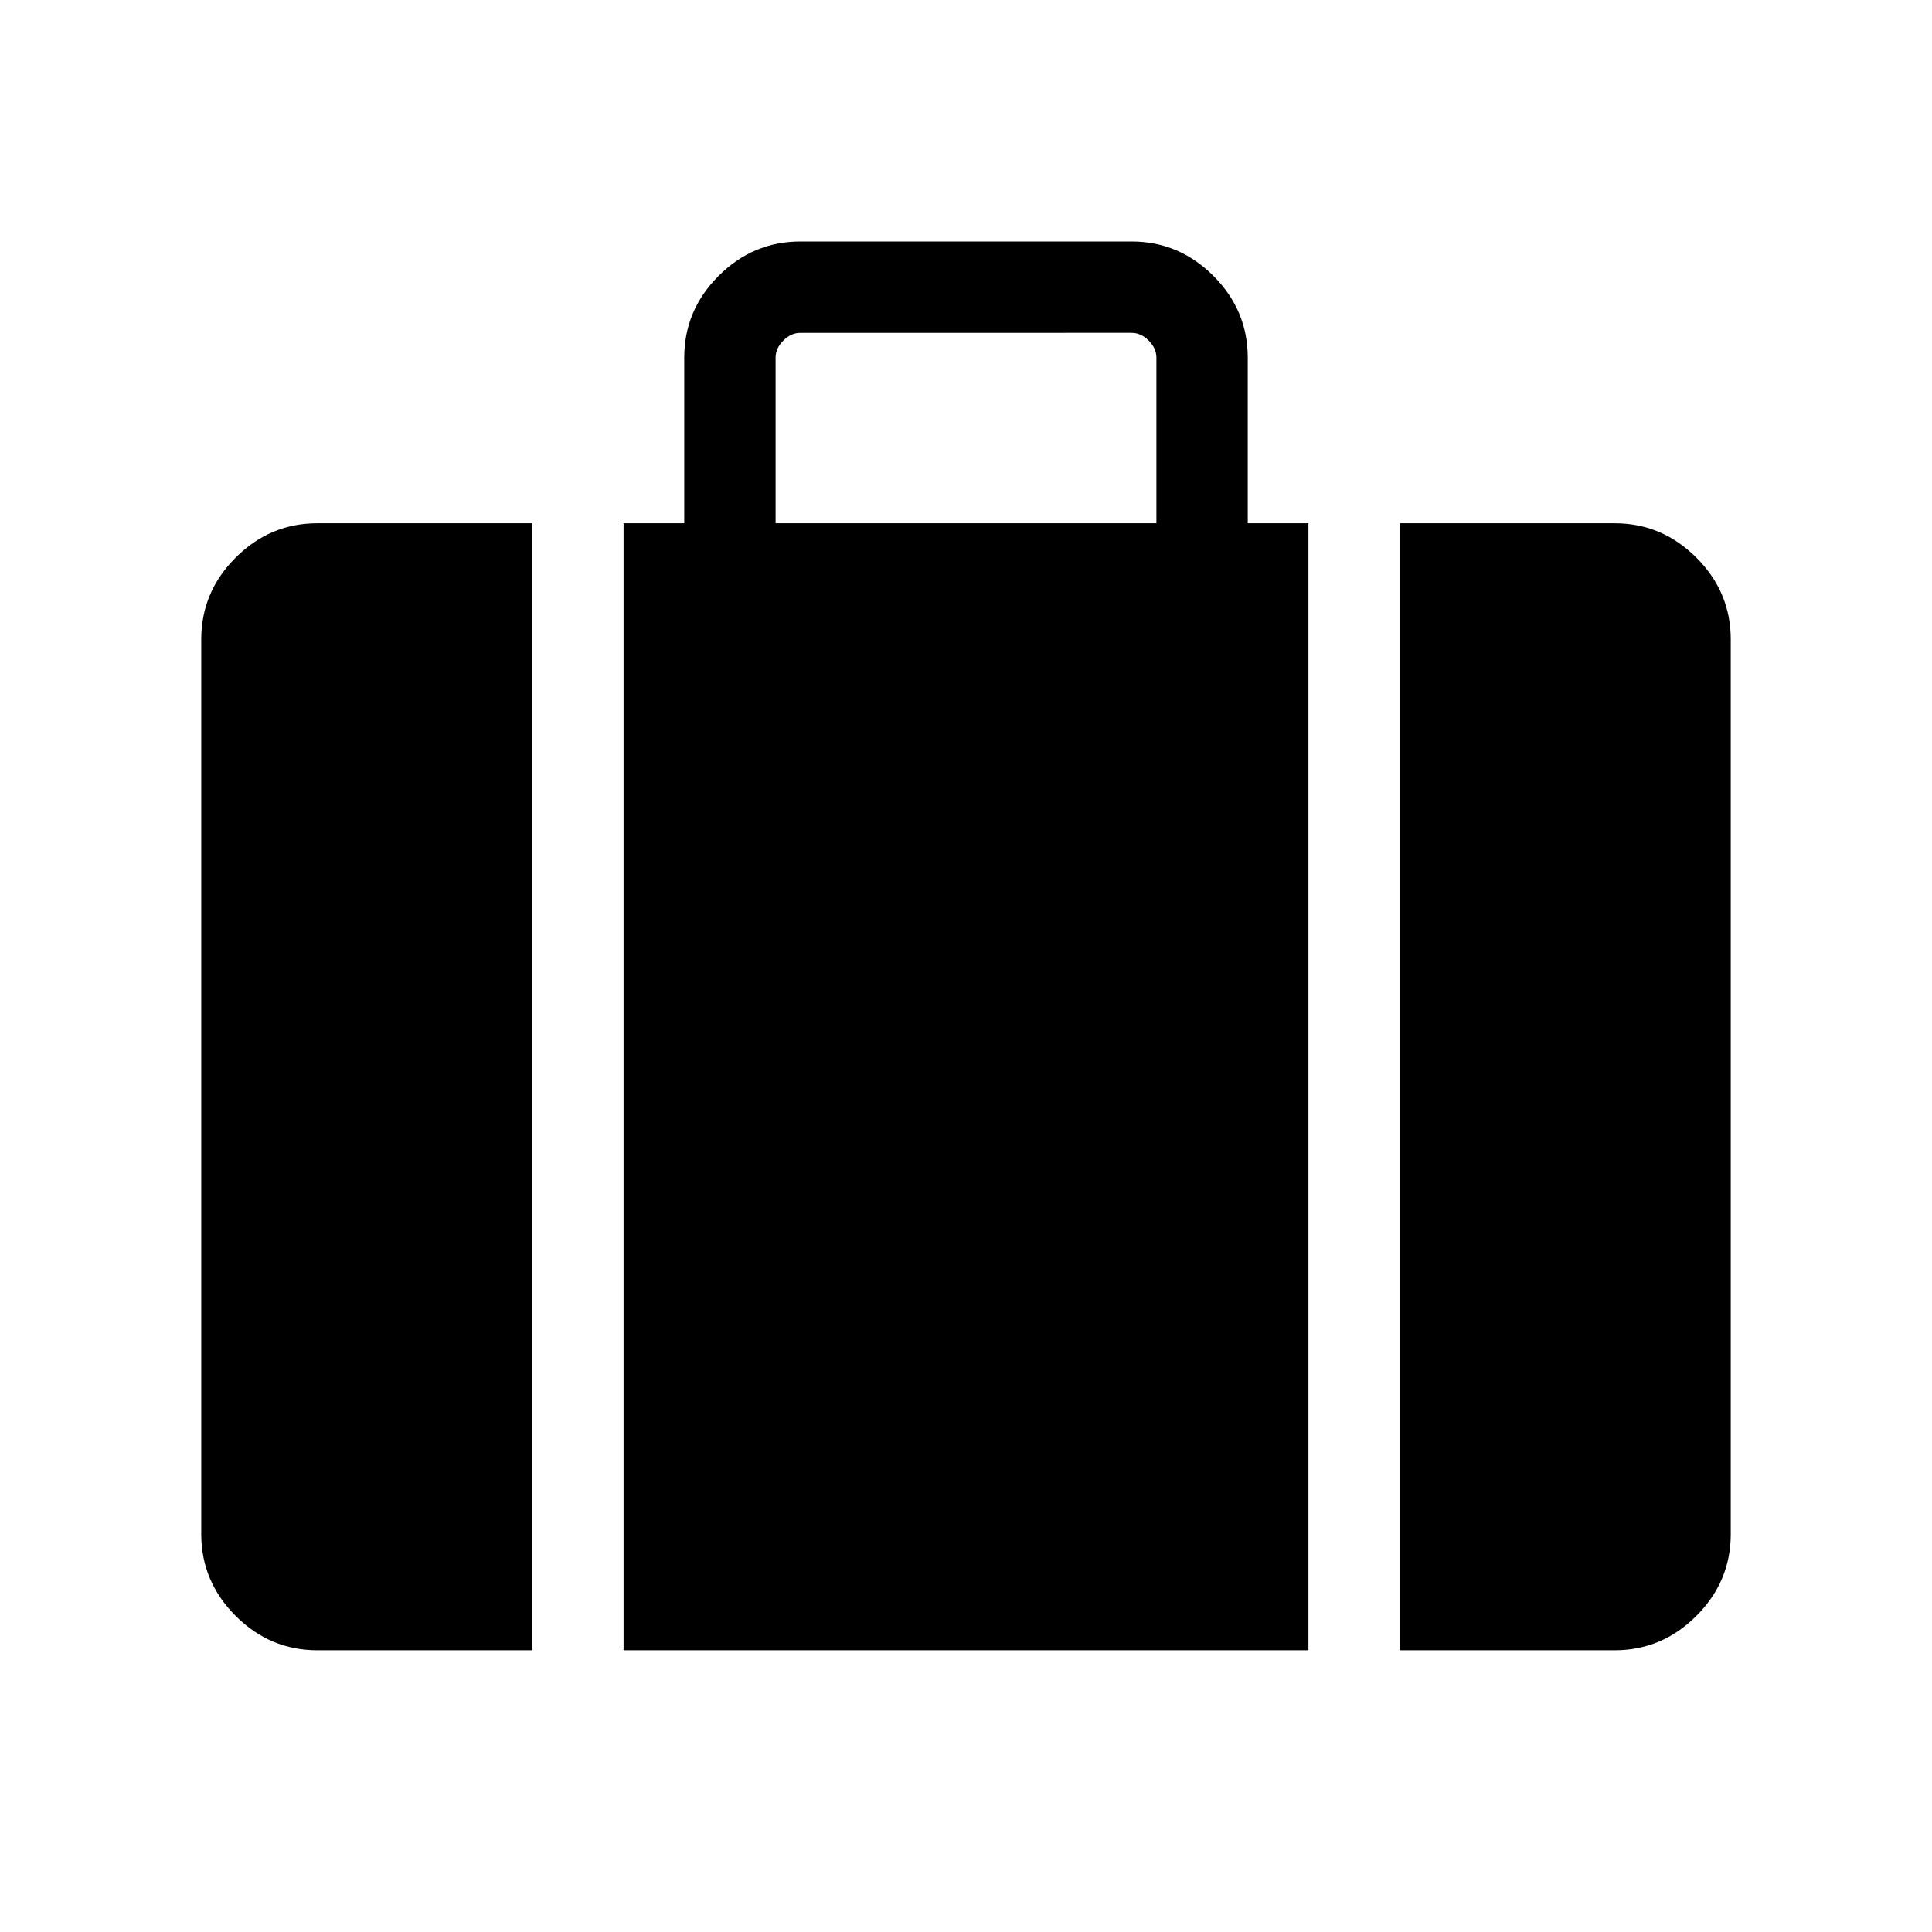 <svg xmlns="http://www.w3.org/2000/svg" height="48" viewBox="0 -960 960 960" width="48"><path d="M695.54-140v-560h106.77q23.53 0 40.61 17.08T860-642.31v444.62q0 23.53-17.08 40.61T802.31-140H695.54ZM385.39-700h189.22v-82.3q0-4.62-3.84-8.47-3.85-3.84-8.46-3.84H397.69q-4.61 0-8.46 3.84-3.84 3.85-3.84 8.47v82.3Zm-75.54 560v-560H340v-82.3q0-23.53 17.08-40.62Q374.16-840 397.69-840h164.62q23.53 0 40.61 17.08Q620-805.83 620-782.3v82.3h30.15v560h-340.3Zm-152.16 0q-23.53 0-40.61-17.08T100-197.69v-444.62q0-23.53 17.08-40.61T157.69-700h106.77v560H157.69Z"/></svg>